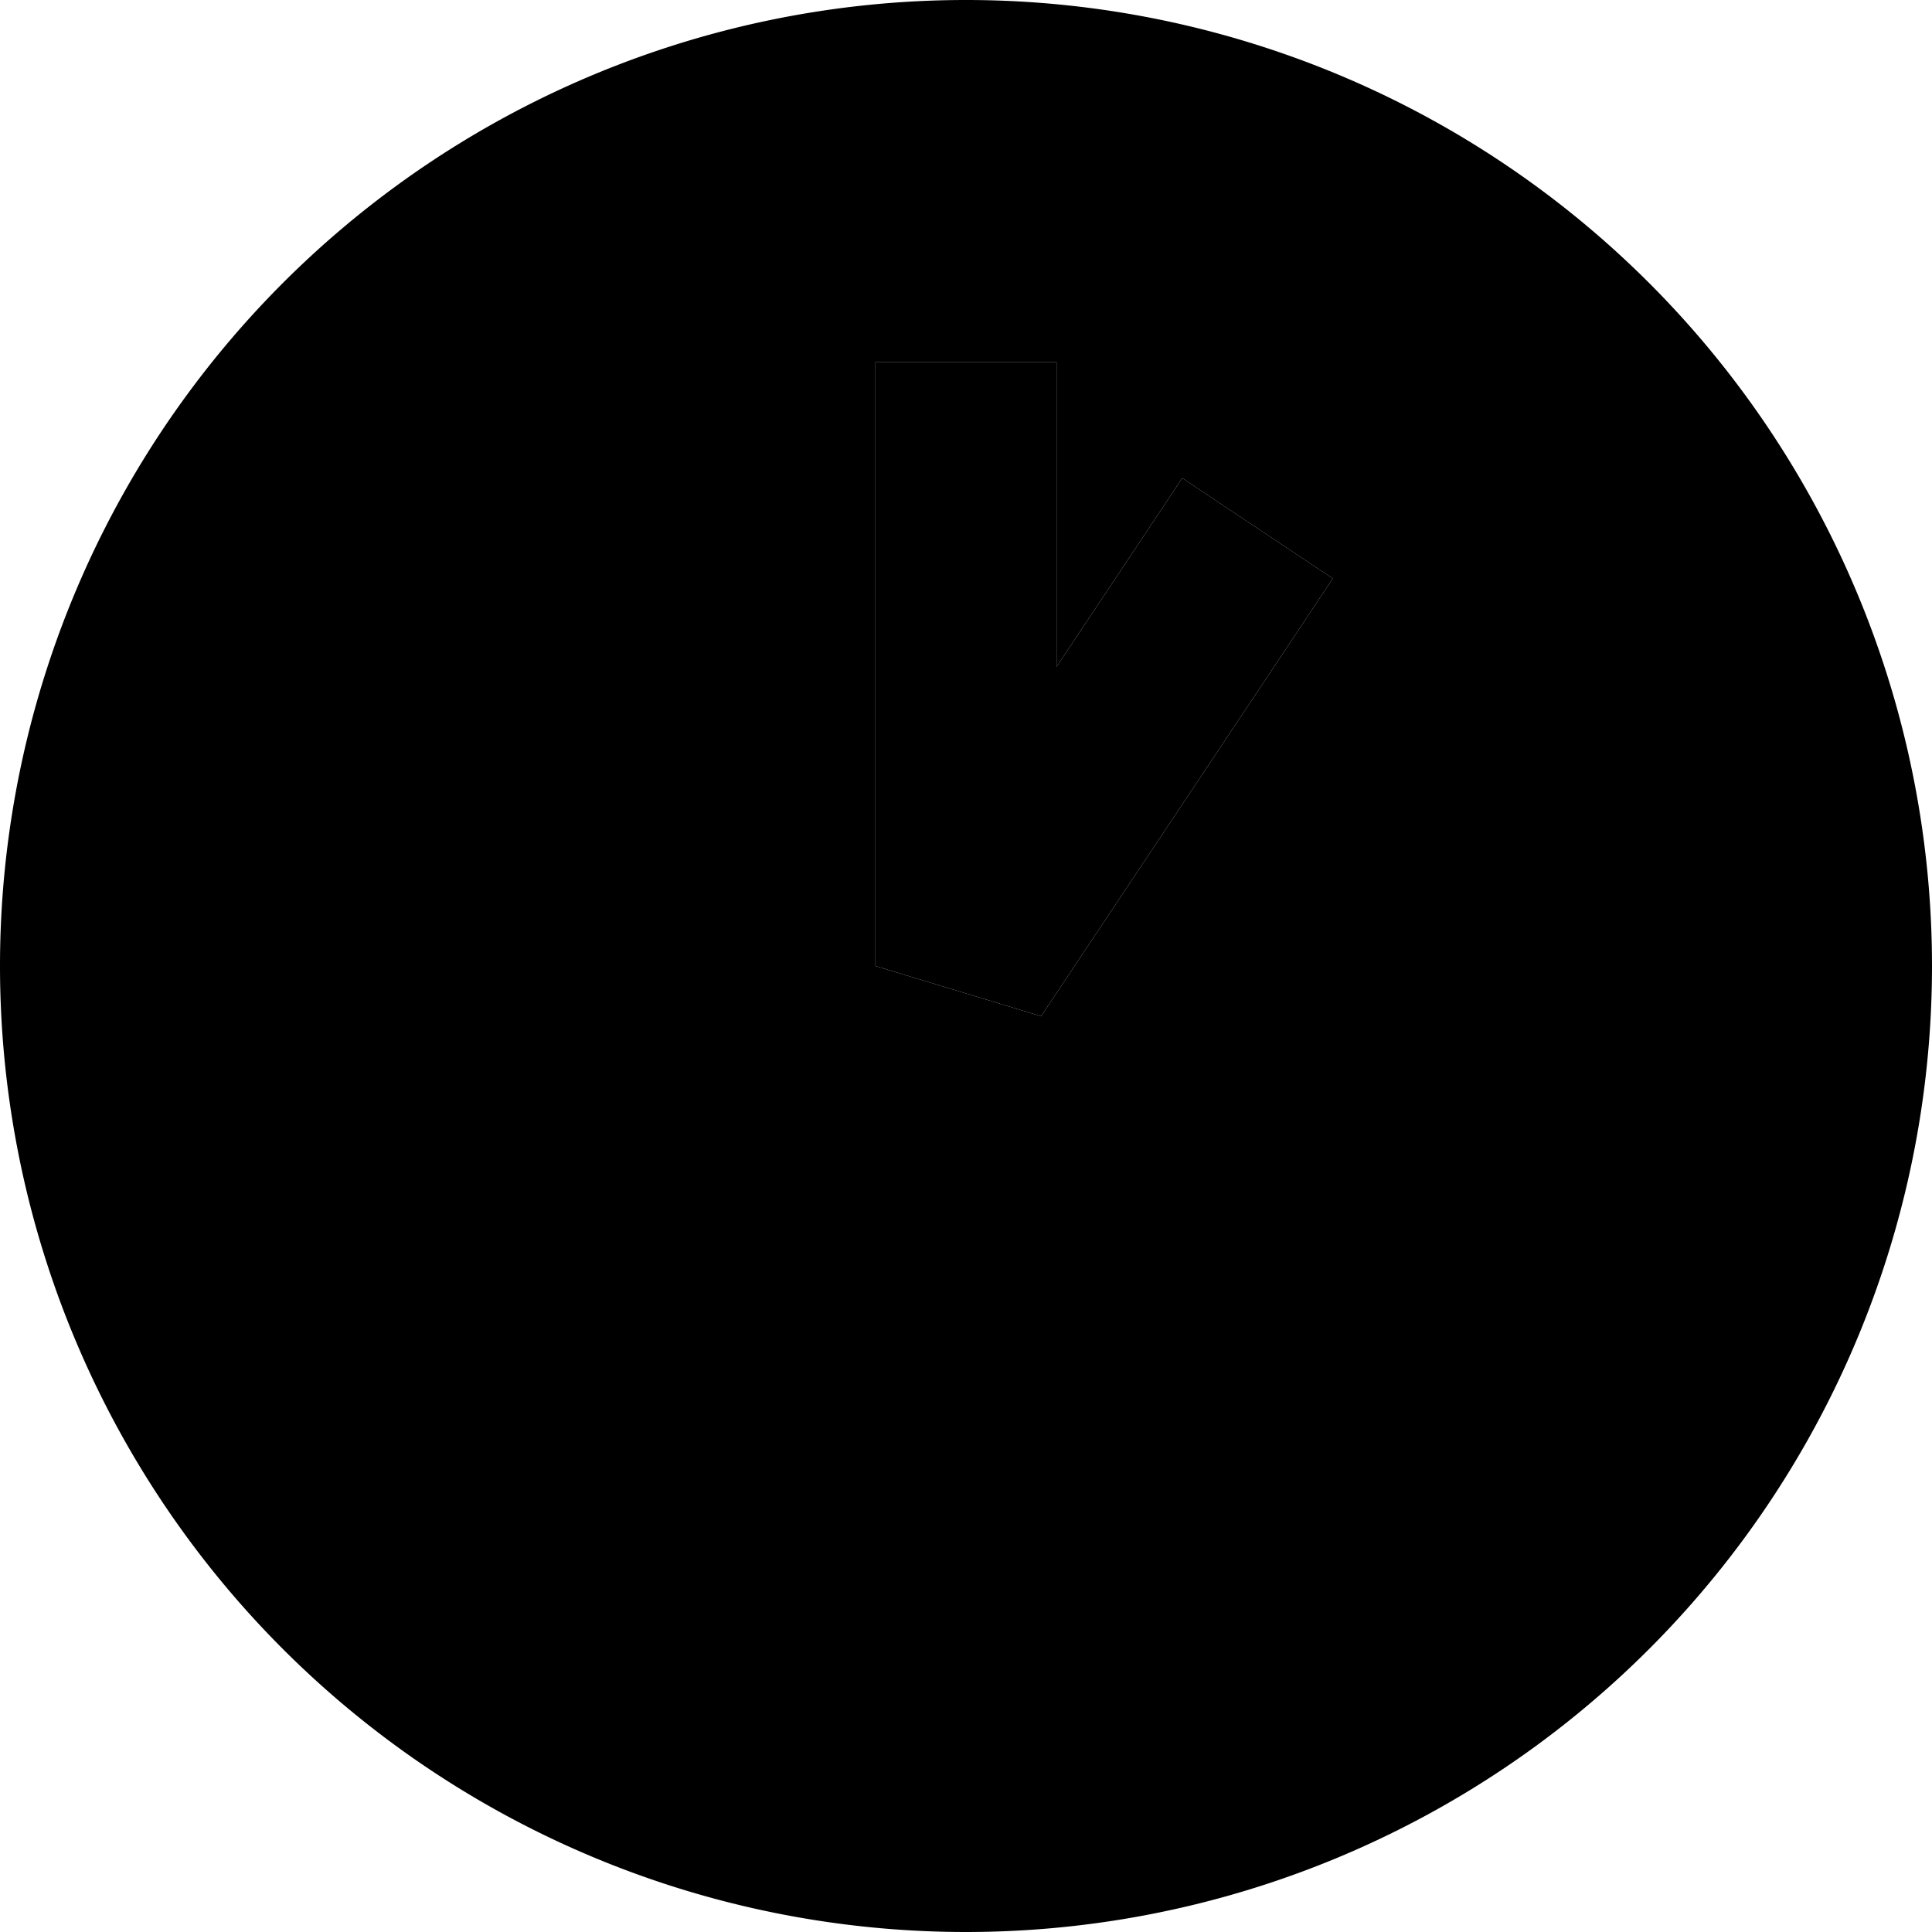 <svg xmlns="http://www.w3.org/2000/svg" viewBox="0 0 512 512"><path class="pr-icon-duotone-secondary" d="M0 256a256 256 0 1 0 512 0A256 256 0 1 0 0 256zM232 96l48 0 0 24 0 56.7 20-30 13.3-20 39.9 26.6-13.3 20-64 96L232 256l0-136 0-24z"/><path class="pr-icon-duotone-primary" d="M280 96l0 24 0 56.7 20-30 13.3-20 39.9 26.6-13.3 20-64 96L232 256l0-136 0-24 48 0z"/></svg>